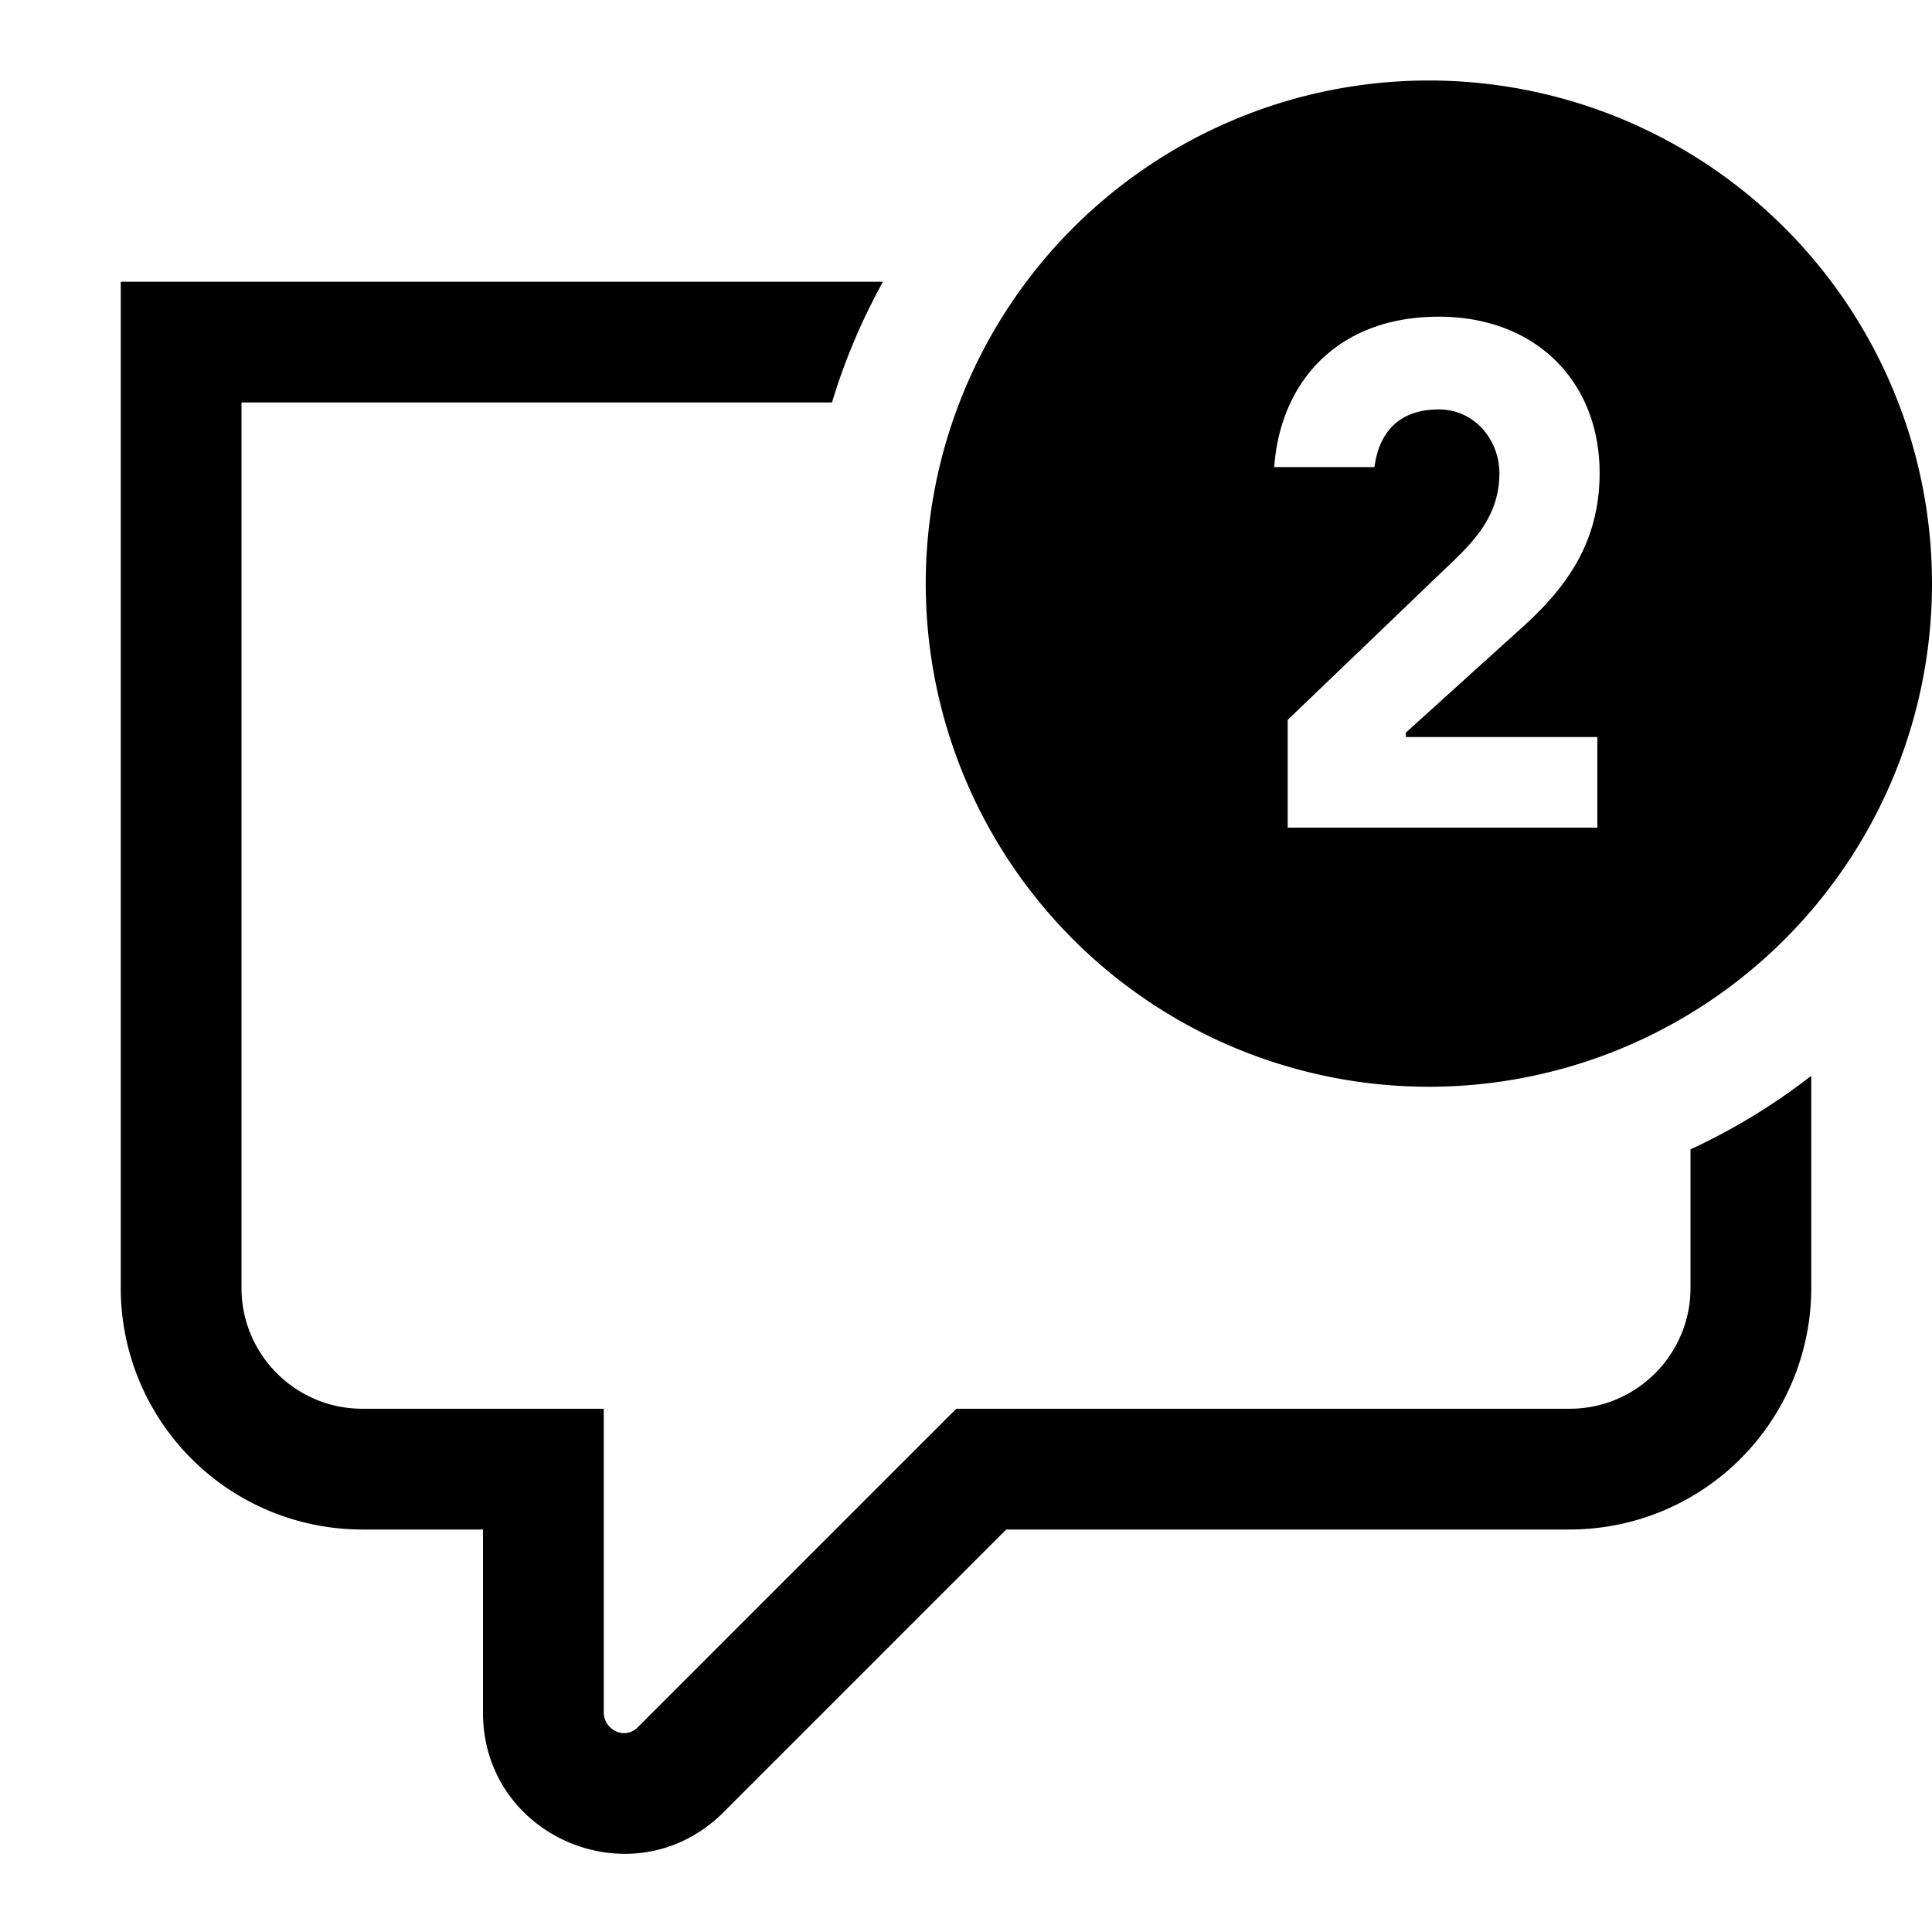 <svg width="24" height="24" xmlns="http://www.w3.org/2000/svg"><path d="M21 16c0 .827-.673 1.5-1.5 1.5h-7.621l-3.952 3.952a.236.236 0 01-.273.056.26.26 0 01-.154-.233V17.5h-3c-.827 0-1.5-.673-1.5-1.5V5h7.335c.159-.526.372-1.028.634-1.5H1.5V16a3 3 0 003 3H6v2.275c0 1.055.863 1.754 1.763 1.754.43 0 .867-.16 1.225-.517L12.5 19h7a3 3 0 003-3v-2.636a7.735 7.735 0 01-1.5.914V16zm-3.25-2.5a6.25 6.25 0 100-12.5 6.25 6.25 0 000 12.5zm.123-9.566c1.208 0 1.998.808 1.998 1.942 0 .864-.418 1.422-.938 1.896l-1.469 1.329v.055h2.379v1.125h-3.847V8.943l2.072-1.988c.298-.288.558-.595.558-1.079 0-.399-.298-.79-.753-.79-.446 0-.734.233-.799.716h-1.245c.074-1.05.781-1.868 2.044-1.868z" fill="#000" fill-rule="evenodd"/></svg>